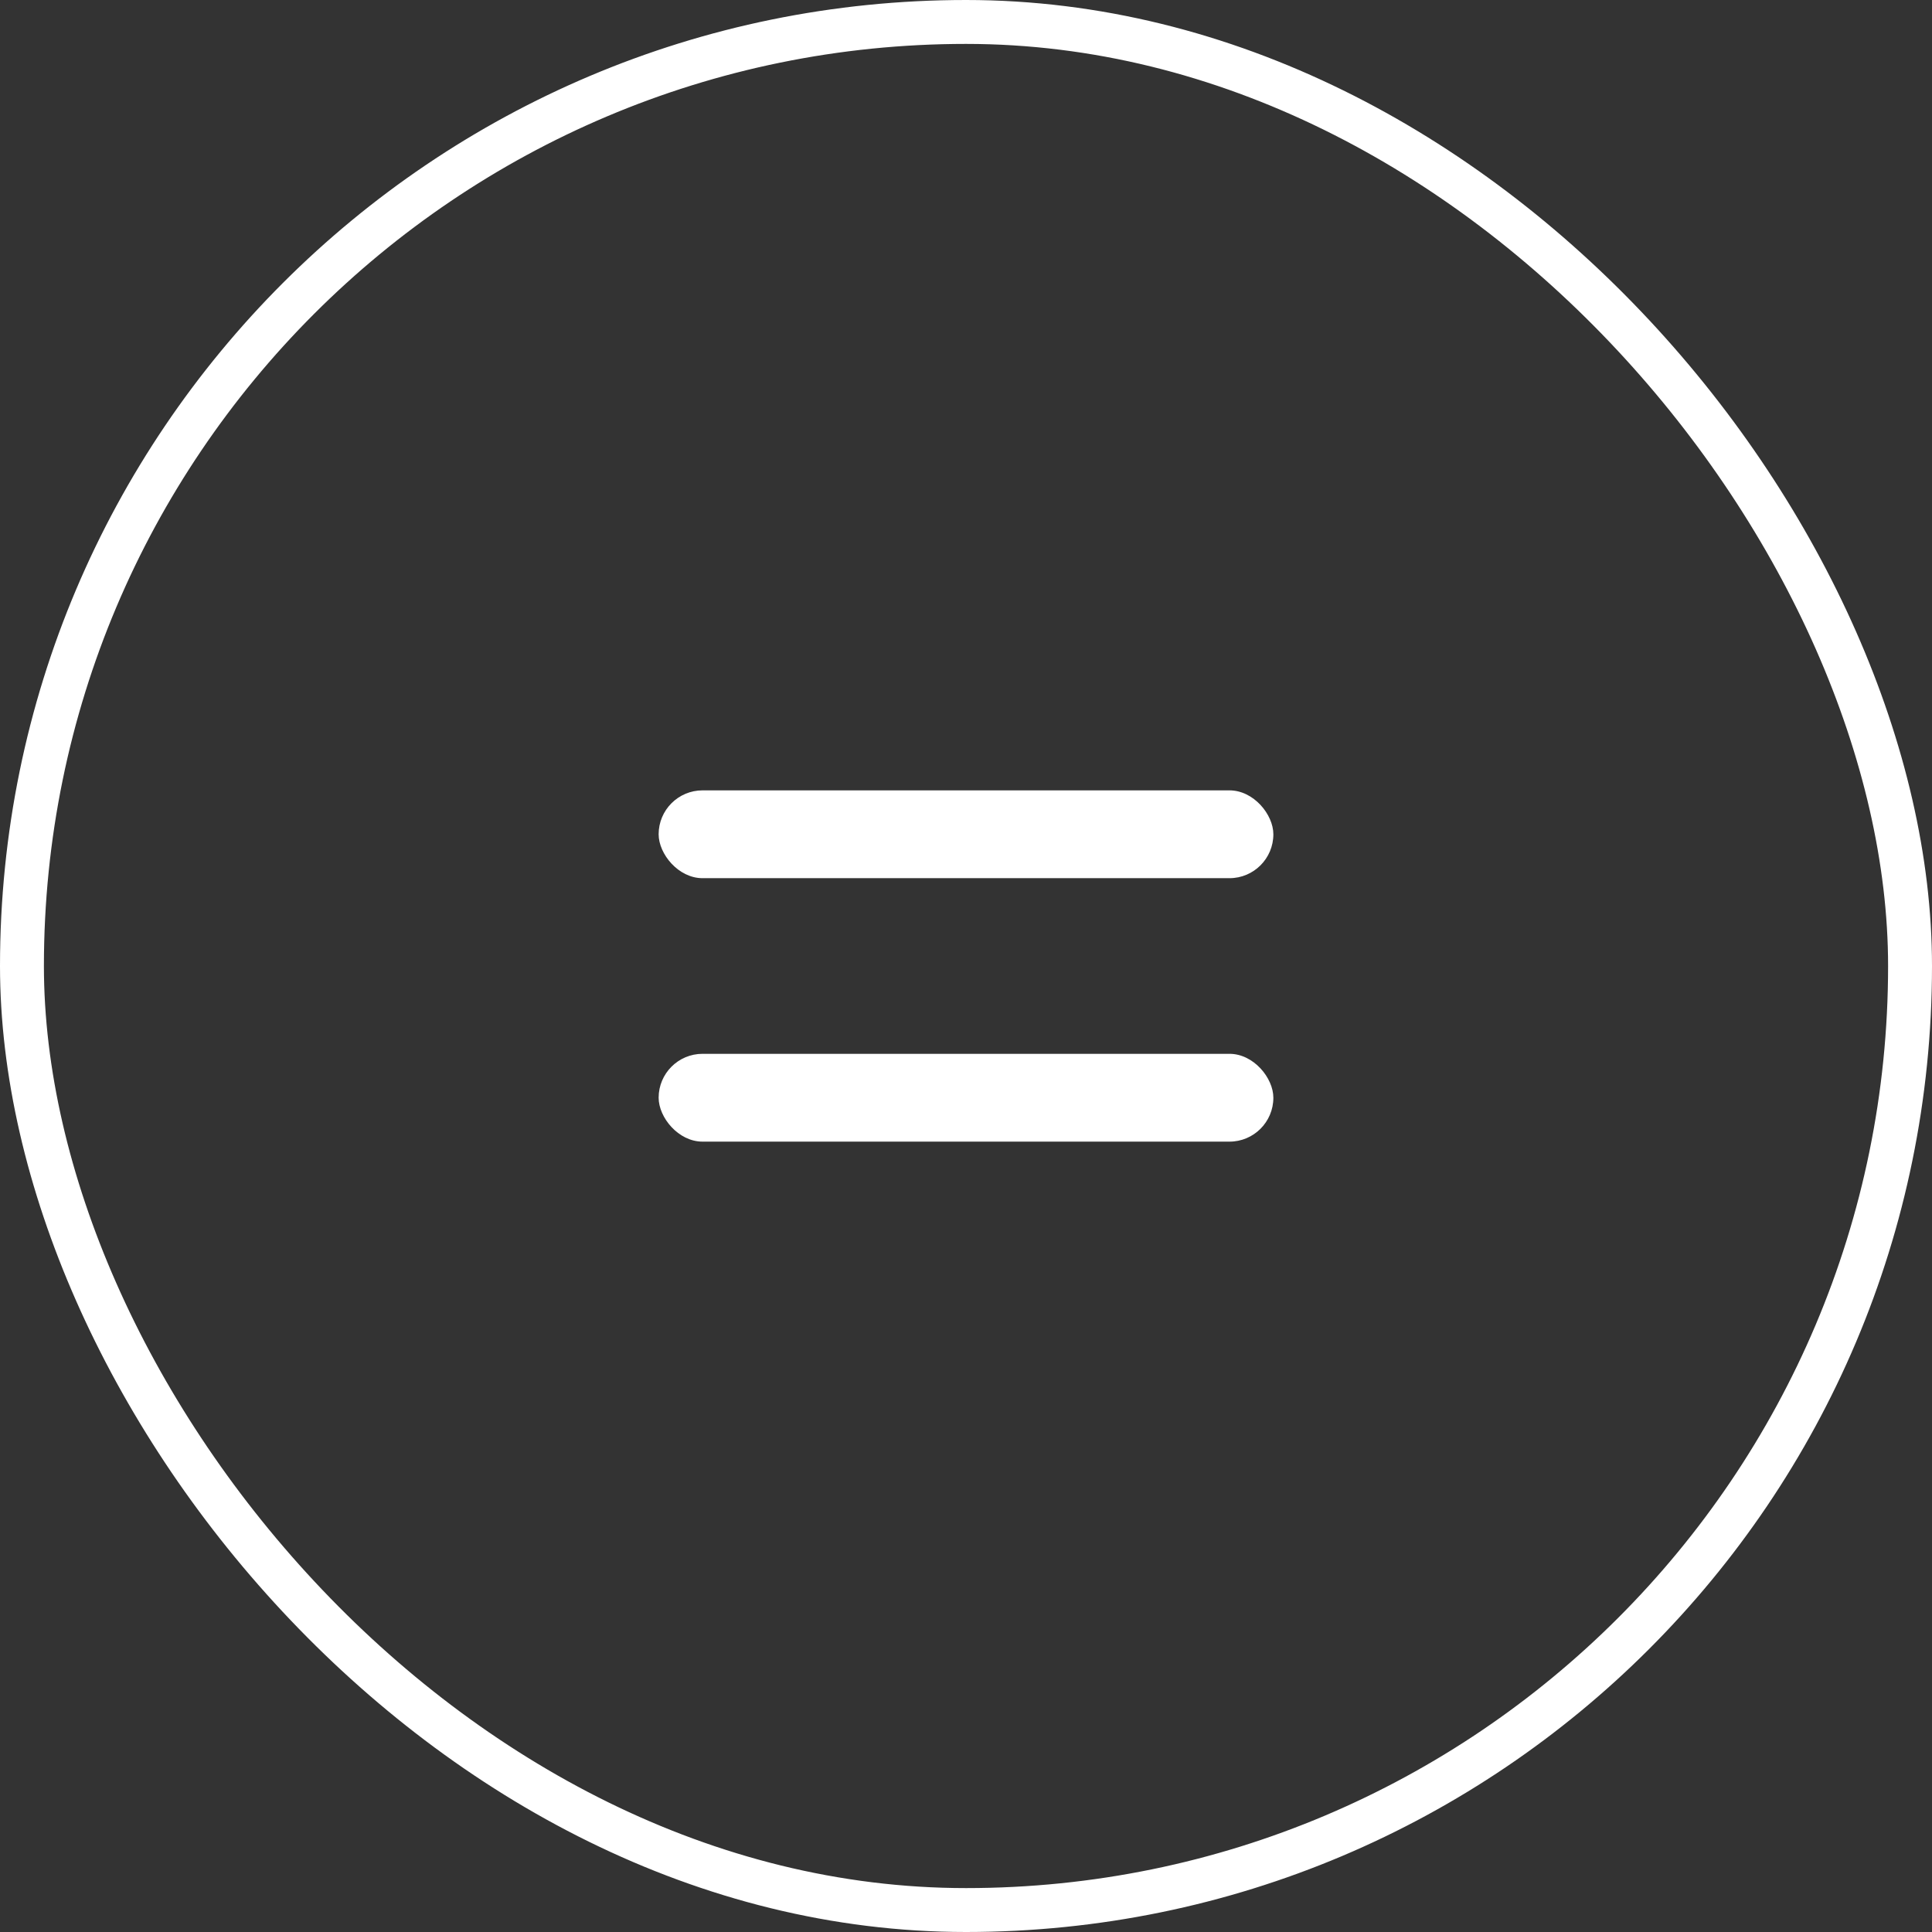 <svg width="44" height="44" viewBox="0 0 44 44" fill="none" xmlns="http://www.w3.org/2000/svg">
    <rect x="0" y="0" width="44" height="44" fill="#333333" stroke="none"/>
    <rect x="15" y="24" width="14" height="2" rx="1" fill="white"/>
    <rect x="15" y="18" width="14" height="2" rx="1" fill="white"/>
    <rect x="0.5" y="0.5" width="43" height="43" rx="21.5" stroke="white"/>
</svg>
